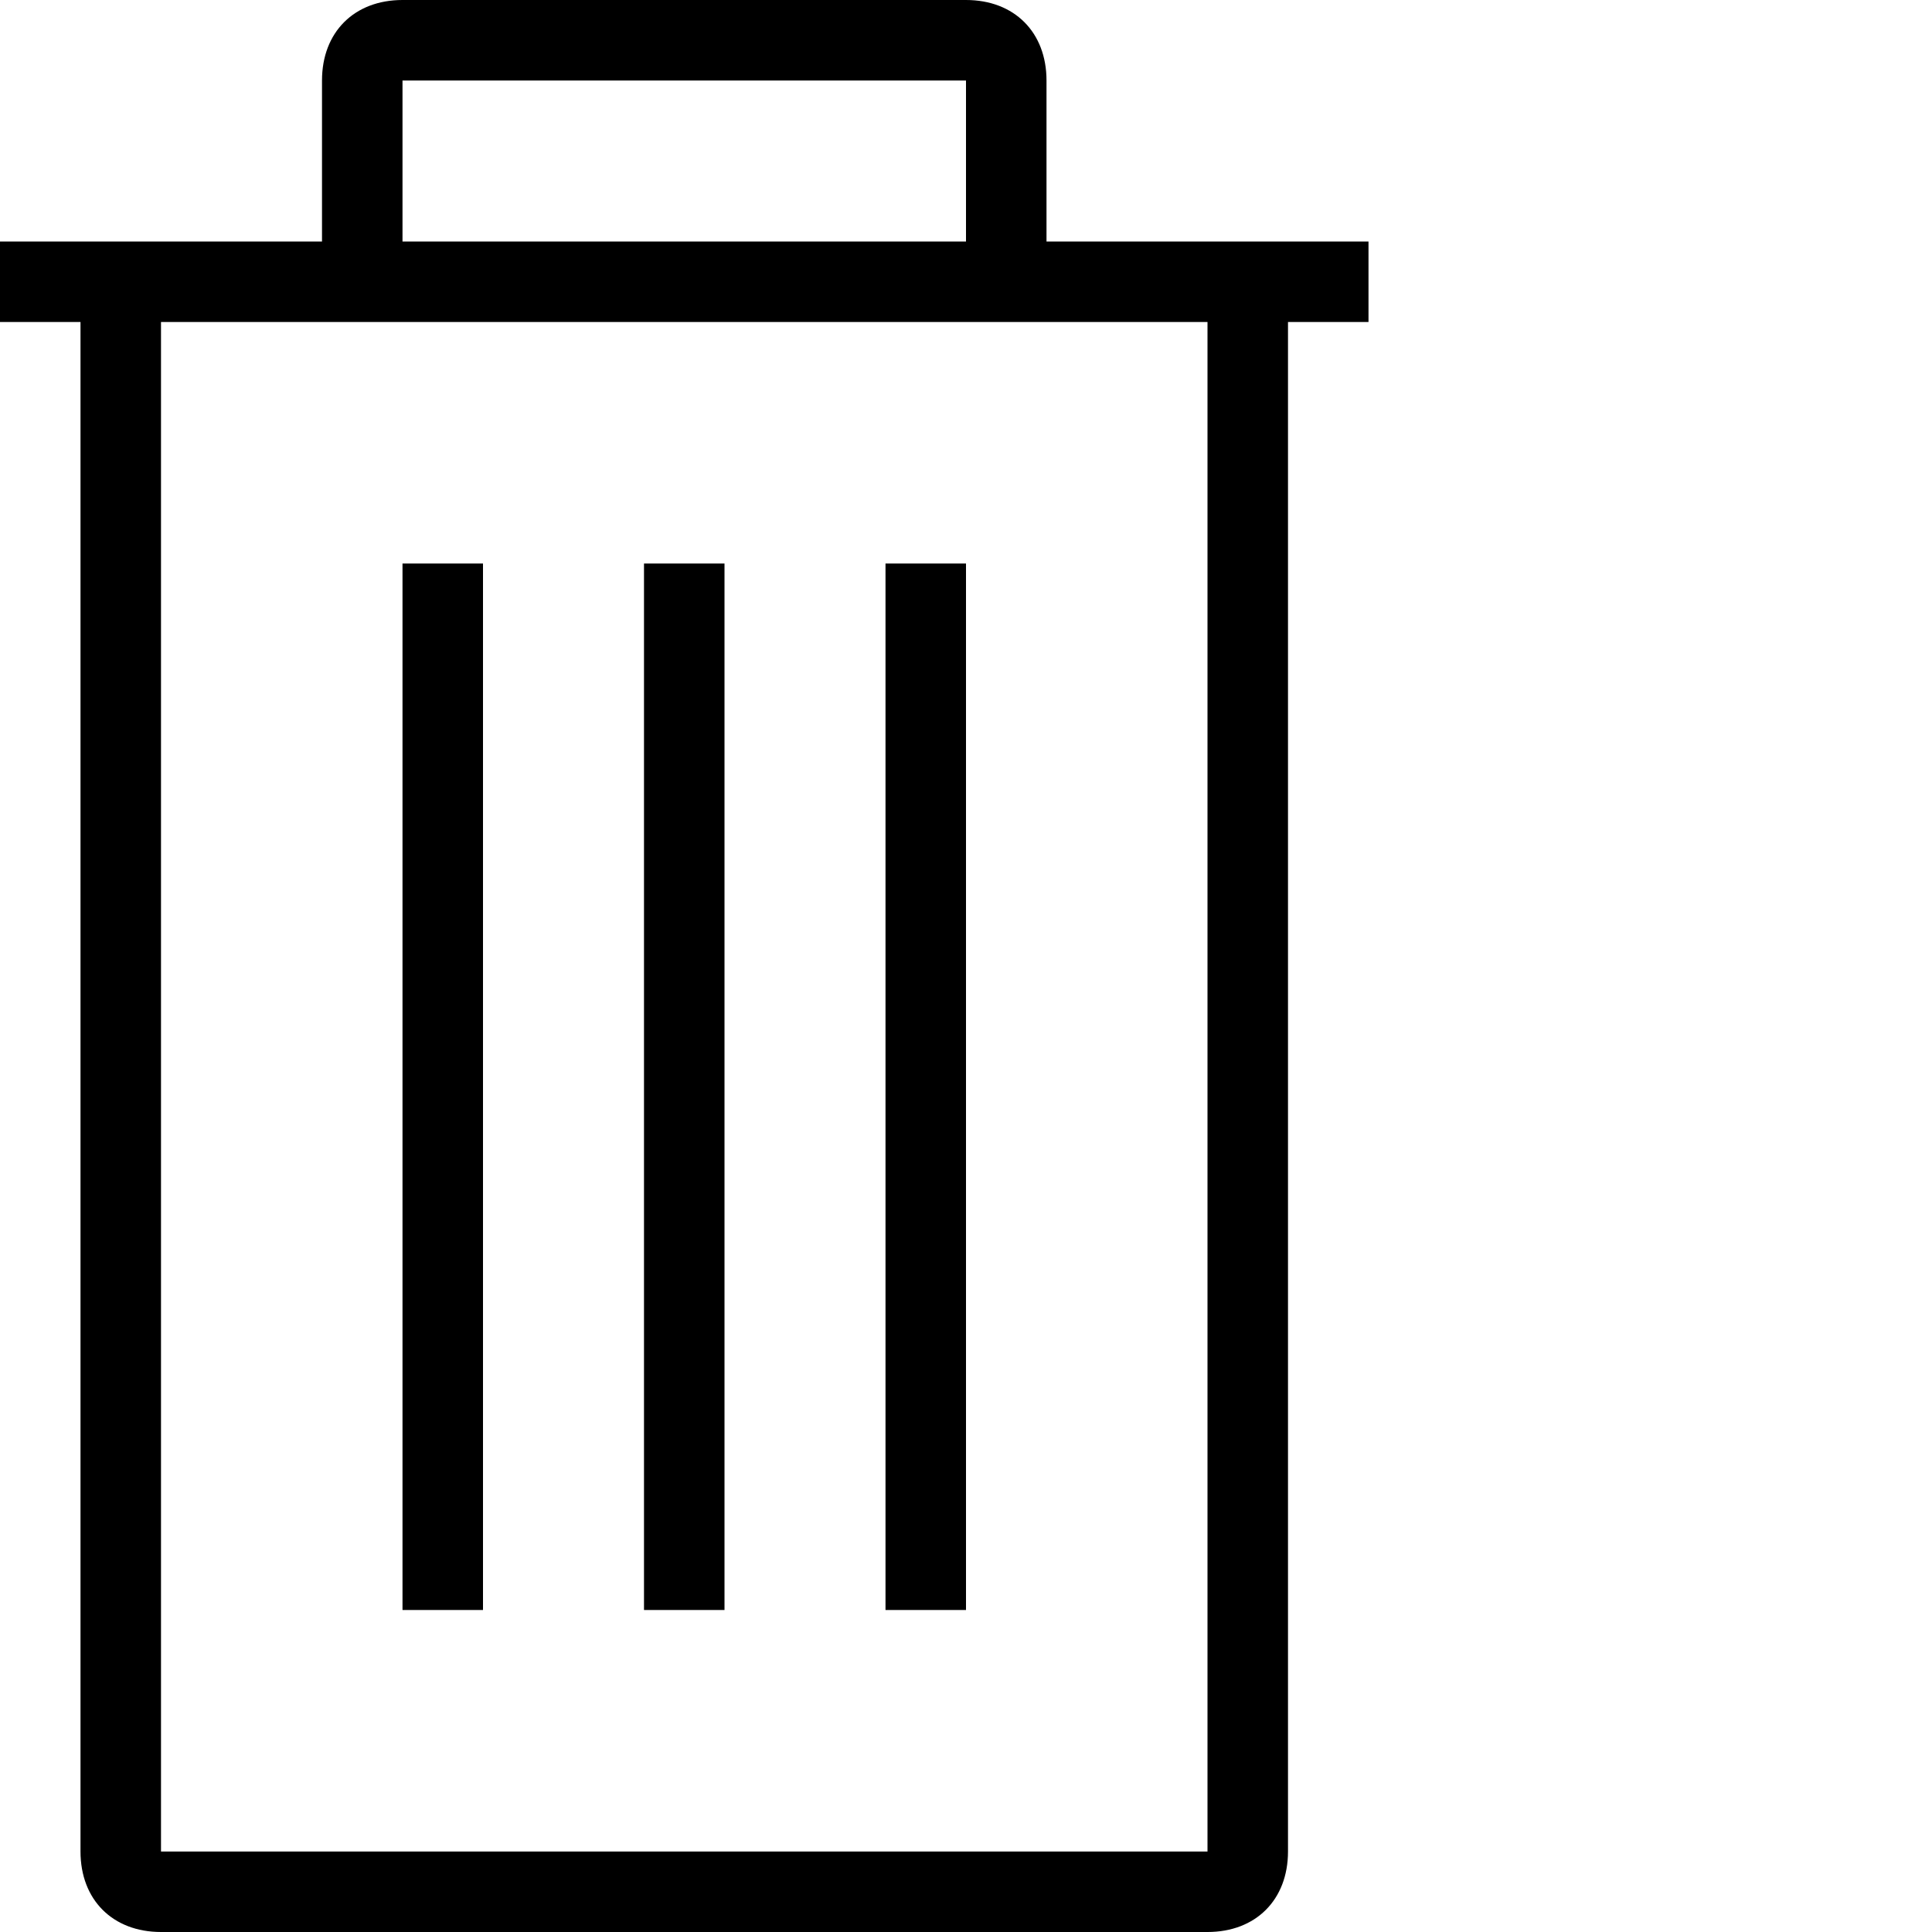 <?xml version="1.0" encoding="utf-8"?>
<!-- Generator: Adobe Illustrator 20.0.0, SVG Export Plug-In . SVG Version: 6.00 Build 0)  -->
<svg version="1.1" id="Layer_1" xmlns="http://www.w3.org/2000/svg" xmlns:xlink="http://www.w3.org/1999/xlink" x="0px" y="0px"
	  viewBox="0 0 24 24"   xml:space="preserve">
 
<path class="st0" d="M8,7h1v13H8V7z M11,20h1V7h-1V20z M5,20h1V7H5V20z M17,3v1h-1v19c0,0.6-0.4,1-1,1H2c-0.6,0-1-0.4-1-1V4H0V3h4V1
	c0-0.6,0.4-1,1-1h7c0.6,0,1,0.4,1,1v2H17z M5,3h7V1H5V3z M15,4H2v19h13V4z"/>
</svg>
